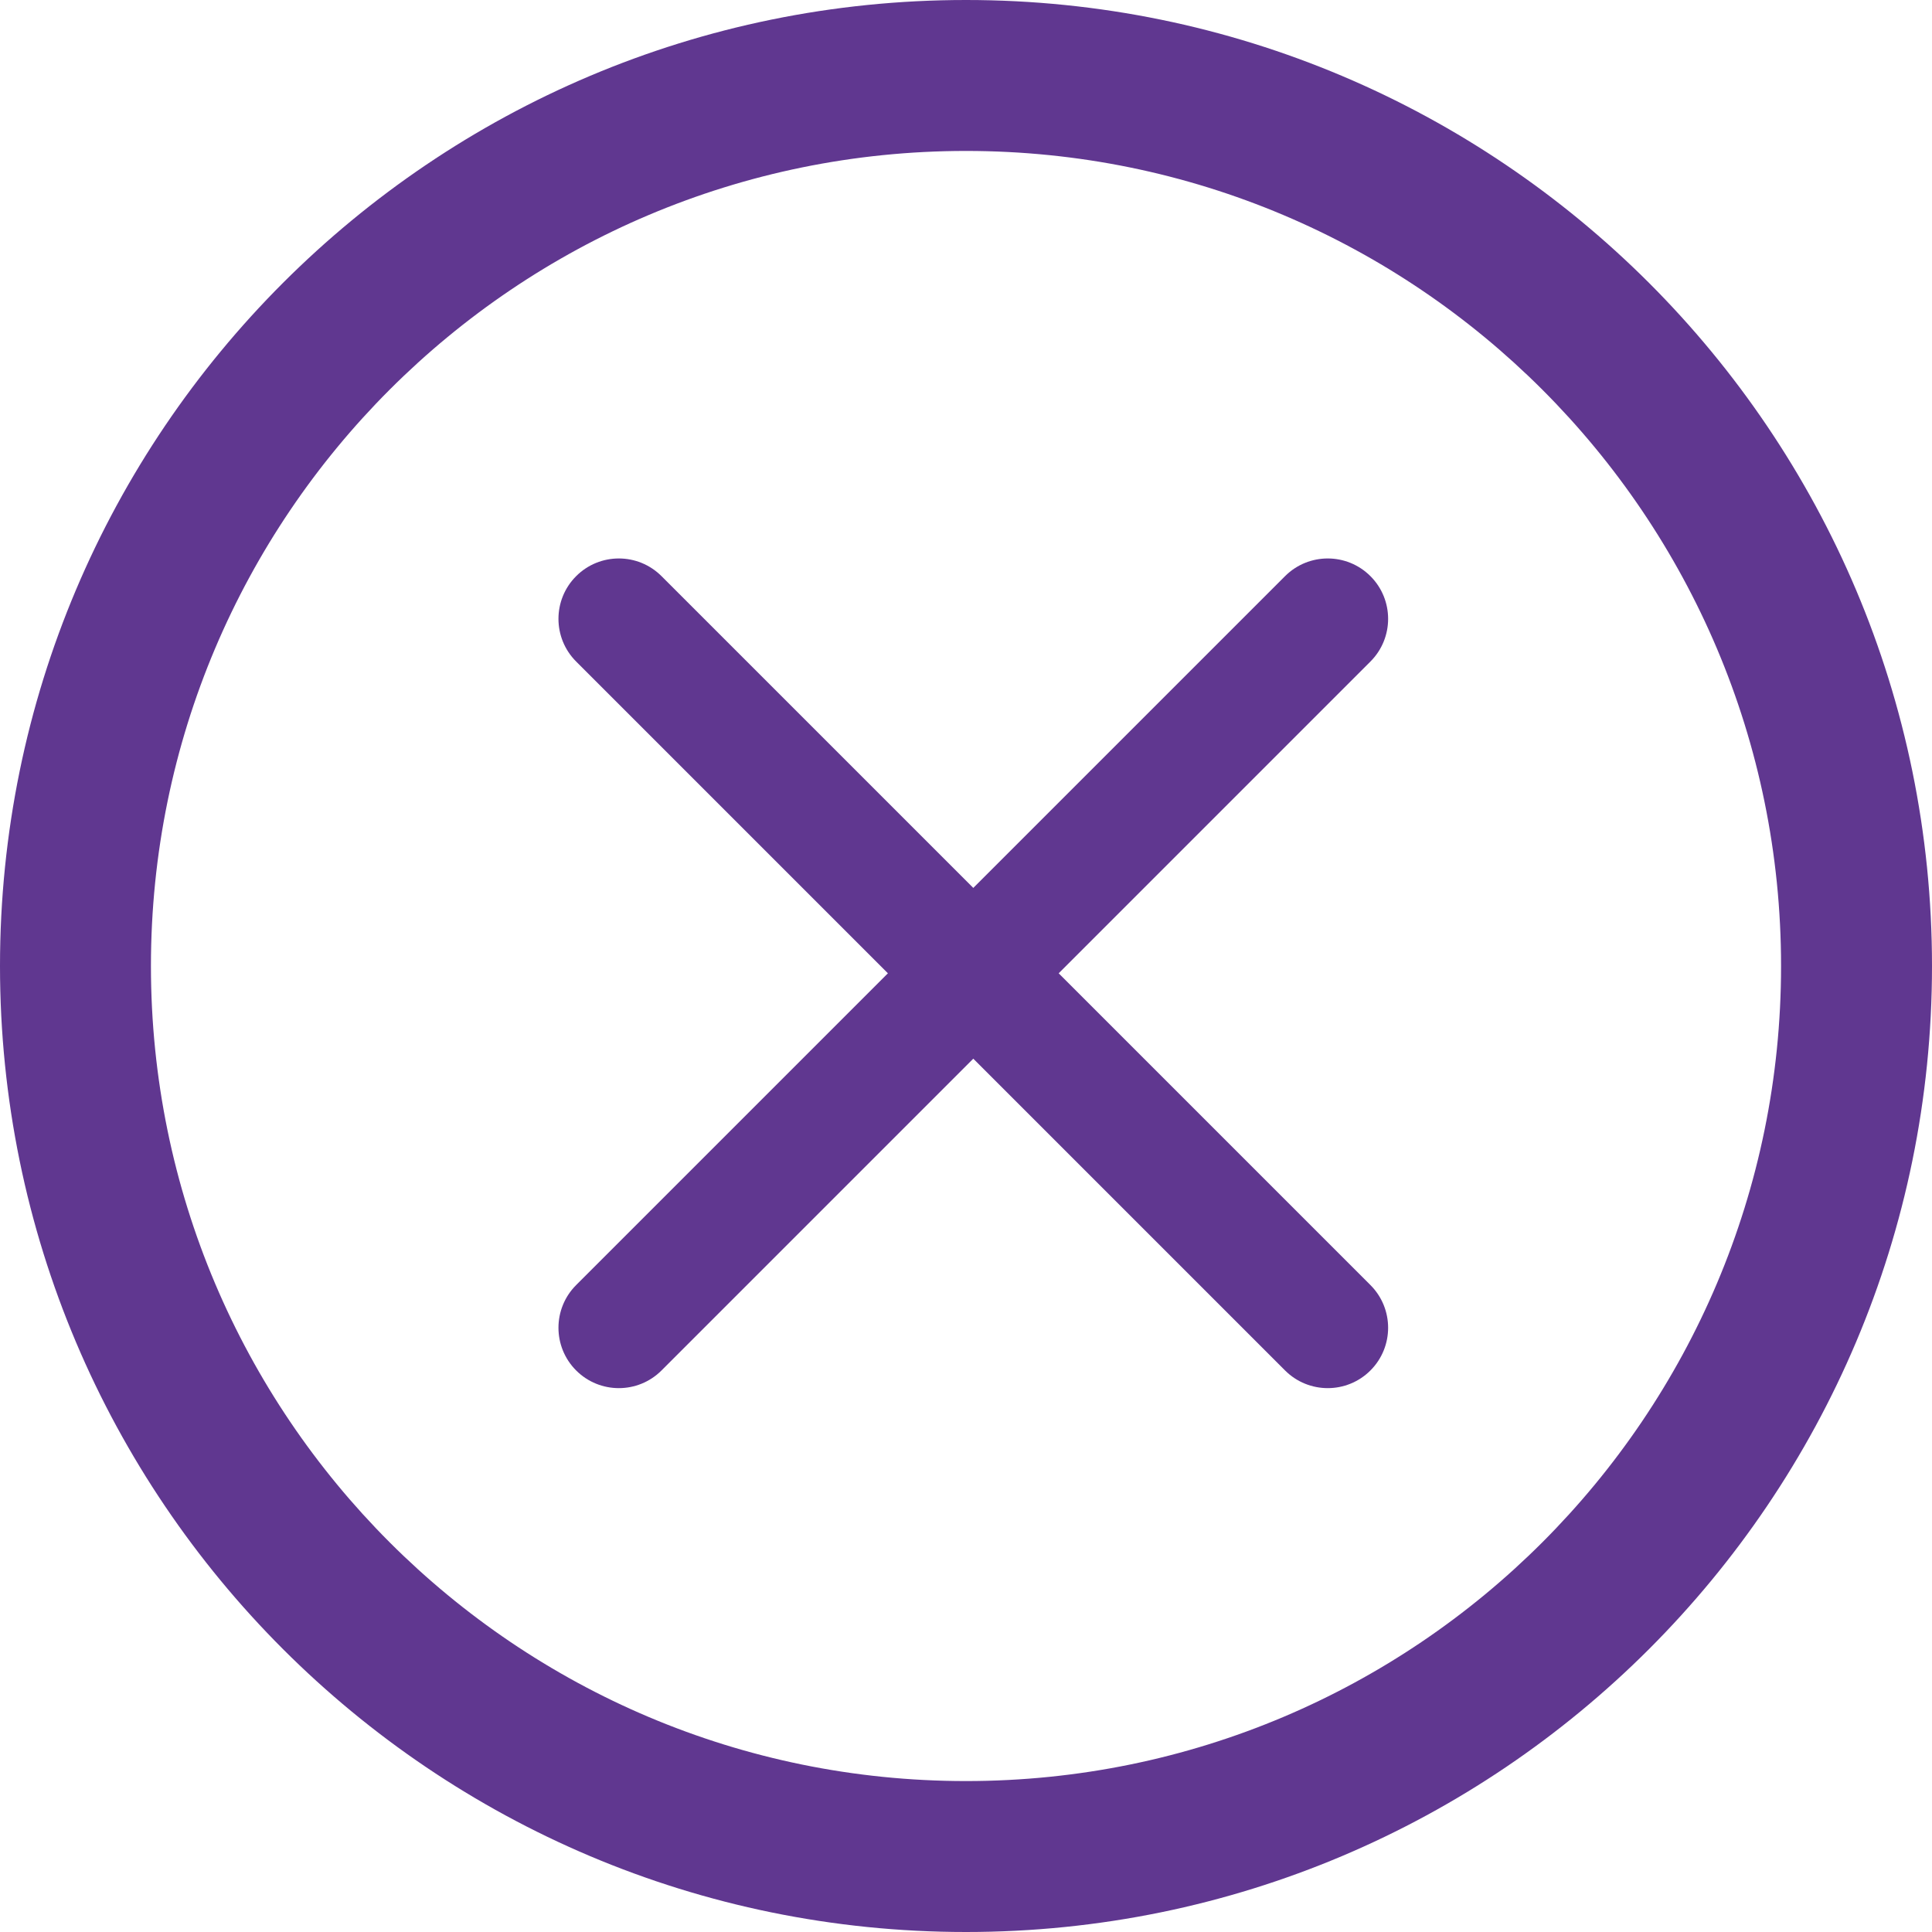 <svg width="128" height="128" viewBox="0 0 128 128" fill="none" xmlns="http://www.w3.org/2000/svg">
<g clip-path="url(#clip0_22_2)">
<path fill-rule="evenodd" clip-rule="evenodd" d="M64 118C93.823 118 118 93.823 118 64C118 34.177 93.823 10 64 10C34.177 10 10 34.177 10 64C10 93.823 34.177 118 64 118ZM64 128C99.346 128 128 99.346 128 64C128 28.654 99.346 0 64 0C28.654 0 0 28.654 0 64C0 99.346 28.654 128 64 128Z" fill="#603790"/>
<path d="M90.795 43.828C92.357 42.266 92.357 39.734 90.795 38.172C89.233 36.609 86.701 36.609 85.138 38.172L64.483 58.827L43.828 38.172C42.266 36.609 39.733 36.609 38.171 38.172C36.609 39.734 36.609 42.266 38.171 43.828L58.826 64.484L38.171 85.139C36.609 86.701 36.609 89.233 38.171 90.796C39.733 92.358 42.266 92.358 43.828 90.796L64.483 70.14L85.138 90.796C86.701 92.358 89.233 92.358 90.795 90.796C92.357 89.234 92.357 86.701 90.795 85.139L70.14 64.484L90.795 43.828Z" fill="#603790"/>
</g>
<defs>
<clipPath id="clip0_22_2">
<rect width="128" height="128" fill="white"/>
</clipPath>
</defs>
</svg>
